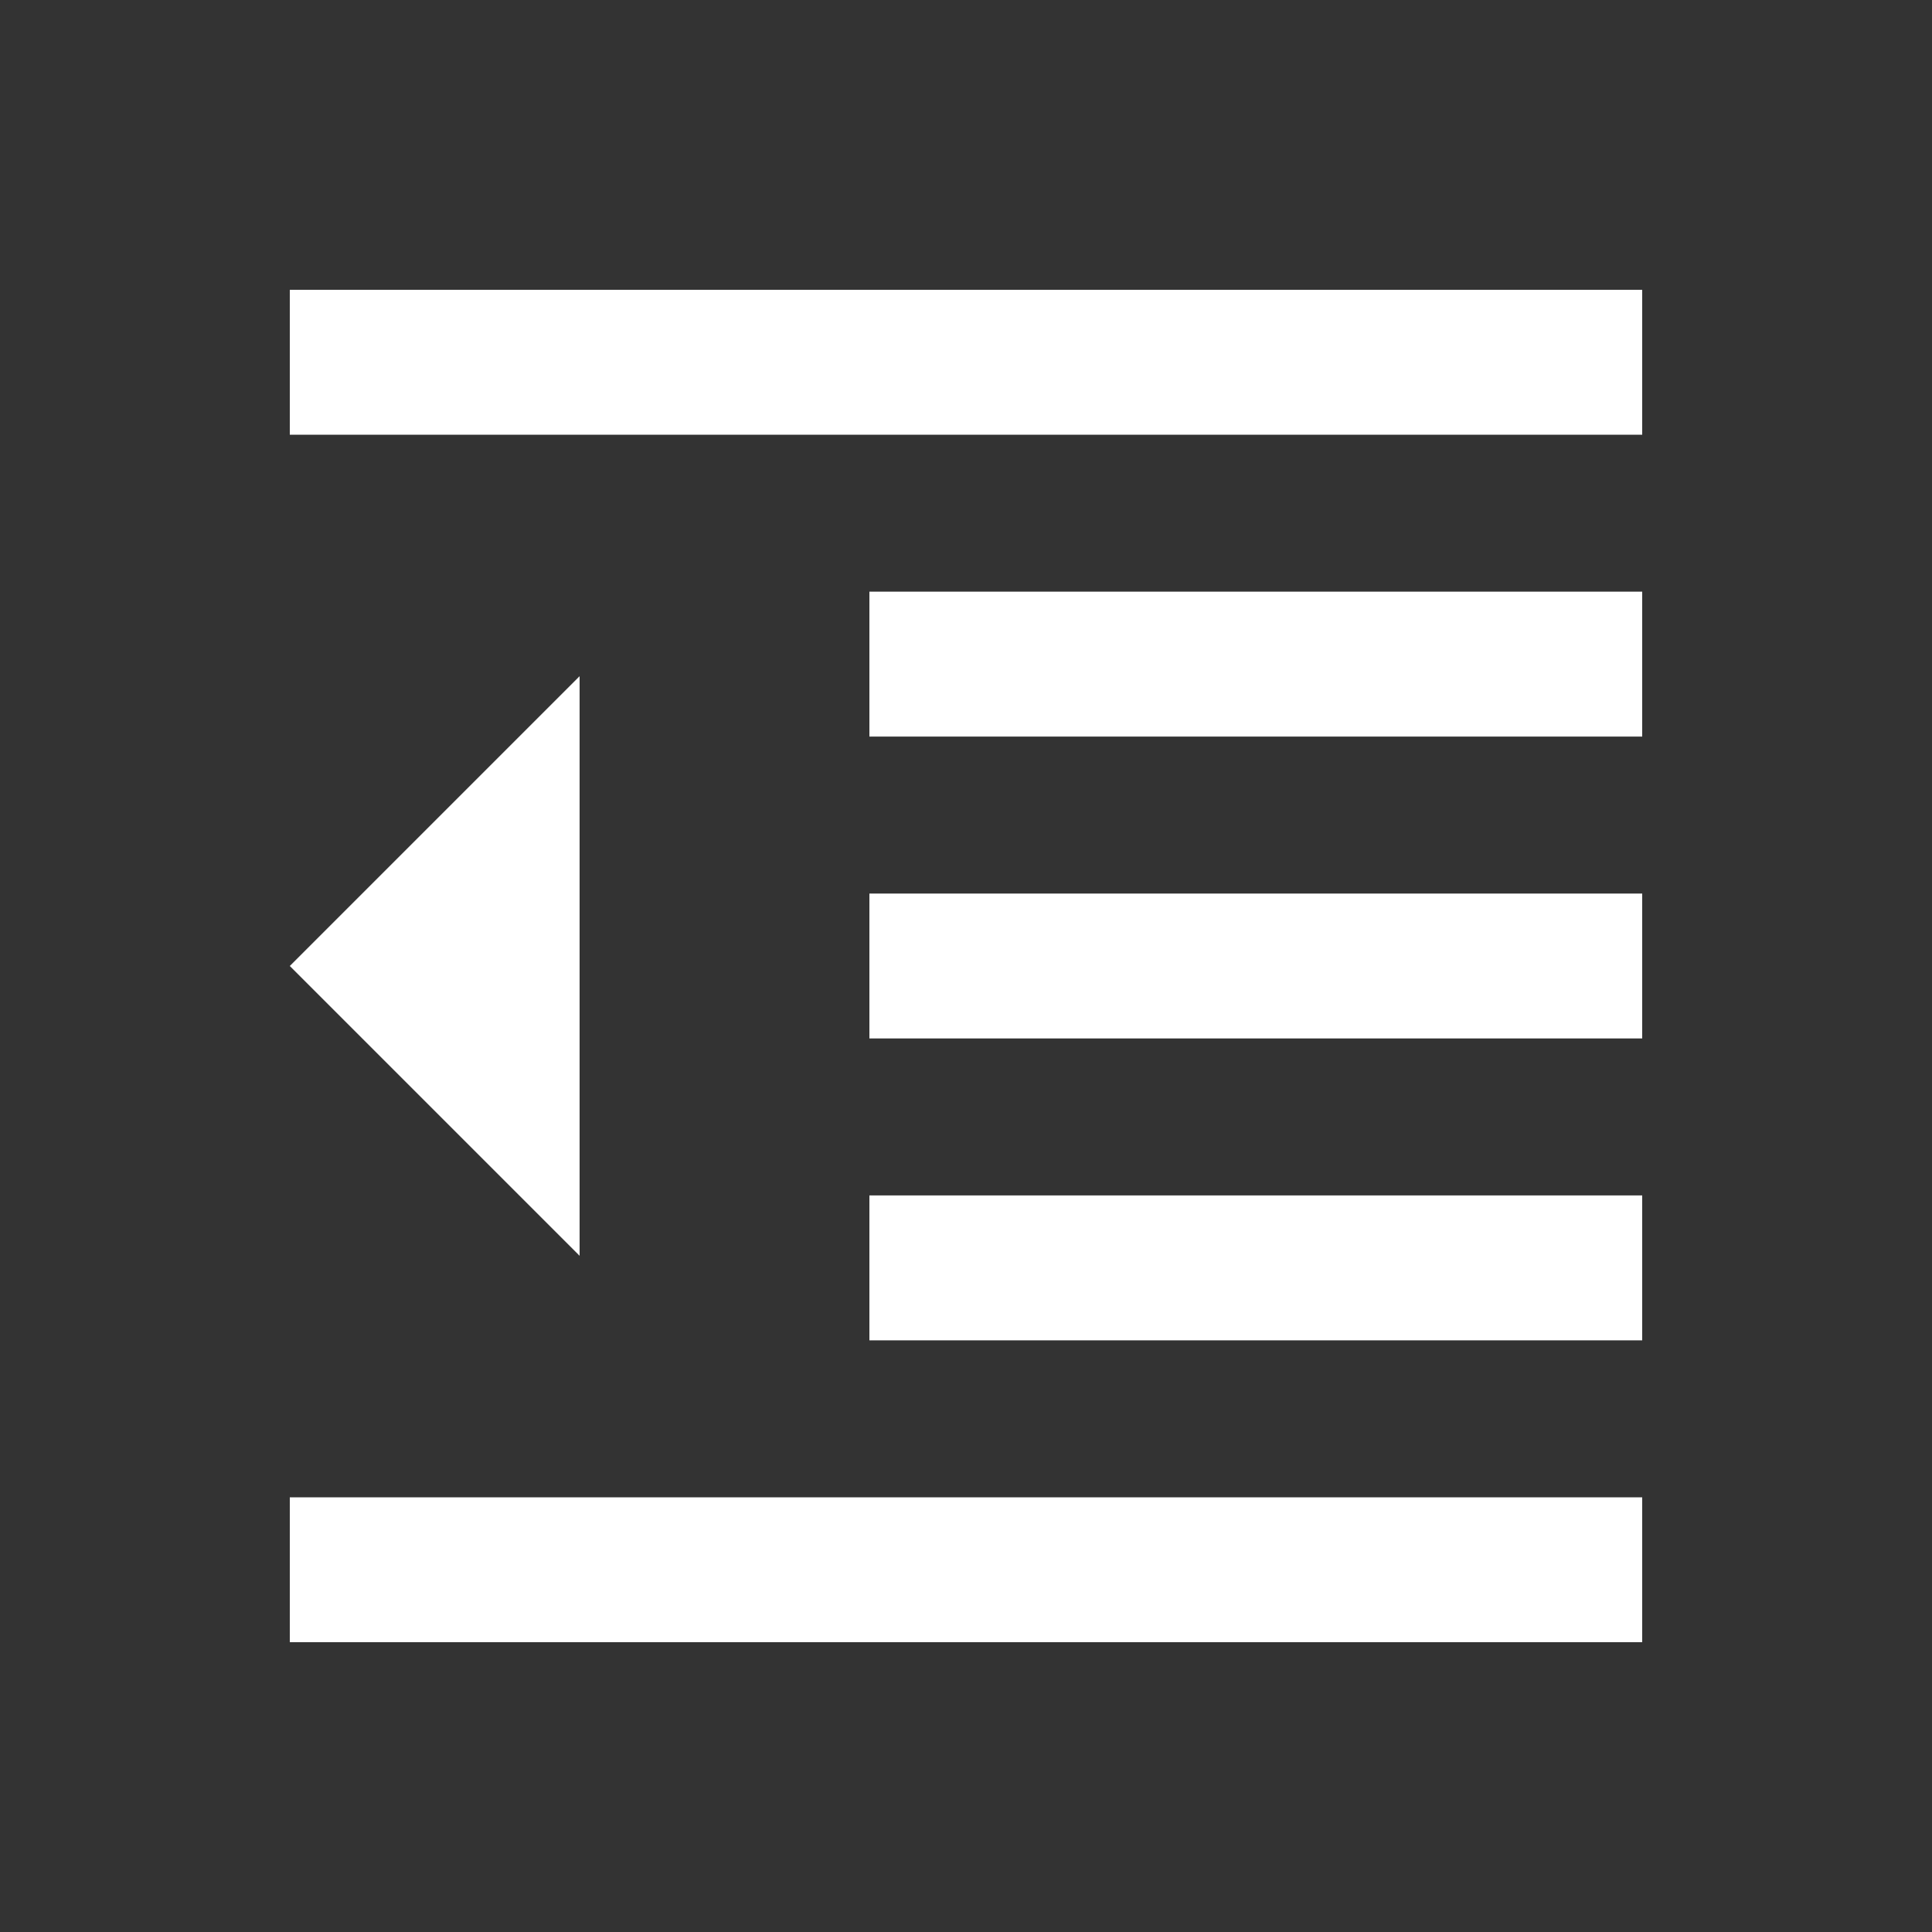 <svg xmlns="http://www.w3.org/2000/svg" height="20" width="20" fill="none"><rect width="100%" height="100%" fill="#333333" stroke="none"/><path d="M3 17v-1.5h14V17Zm6-3.125v-1.5h8v1.5ZM6 13l-3-3 3-3Zm3-2.25v-1.5h8v1.5Zm0-3.125v-1.5h8v1.5ZM3 4.5V3h14v1.5Z" fill="white"/></svg>